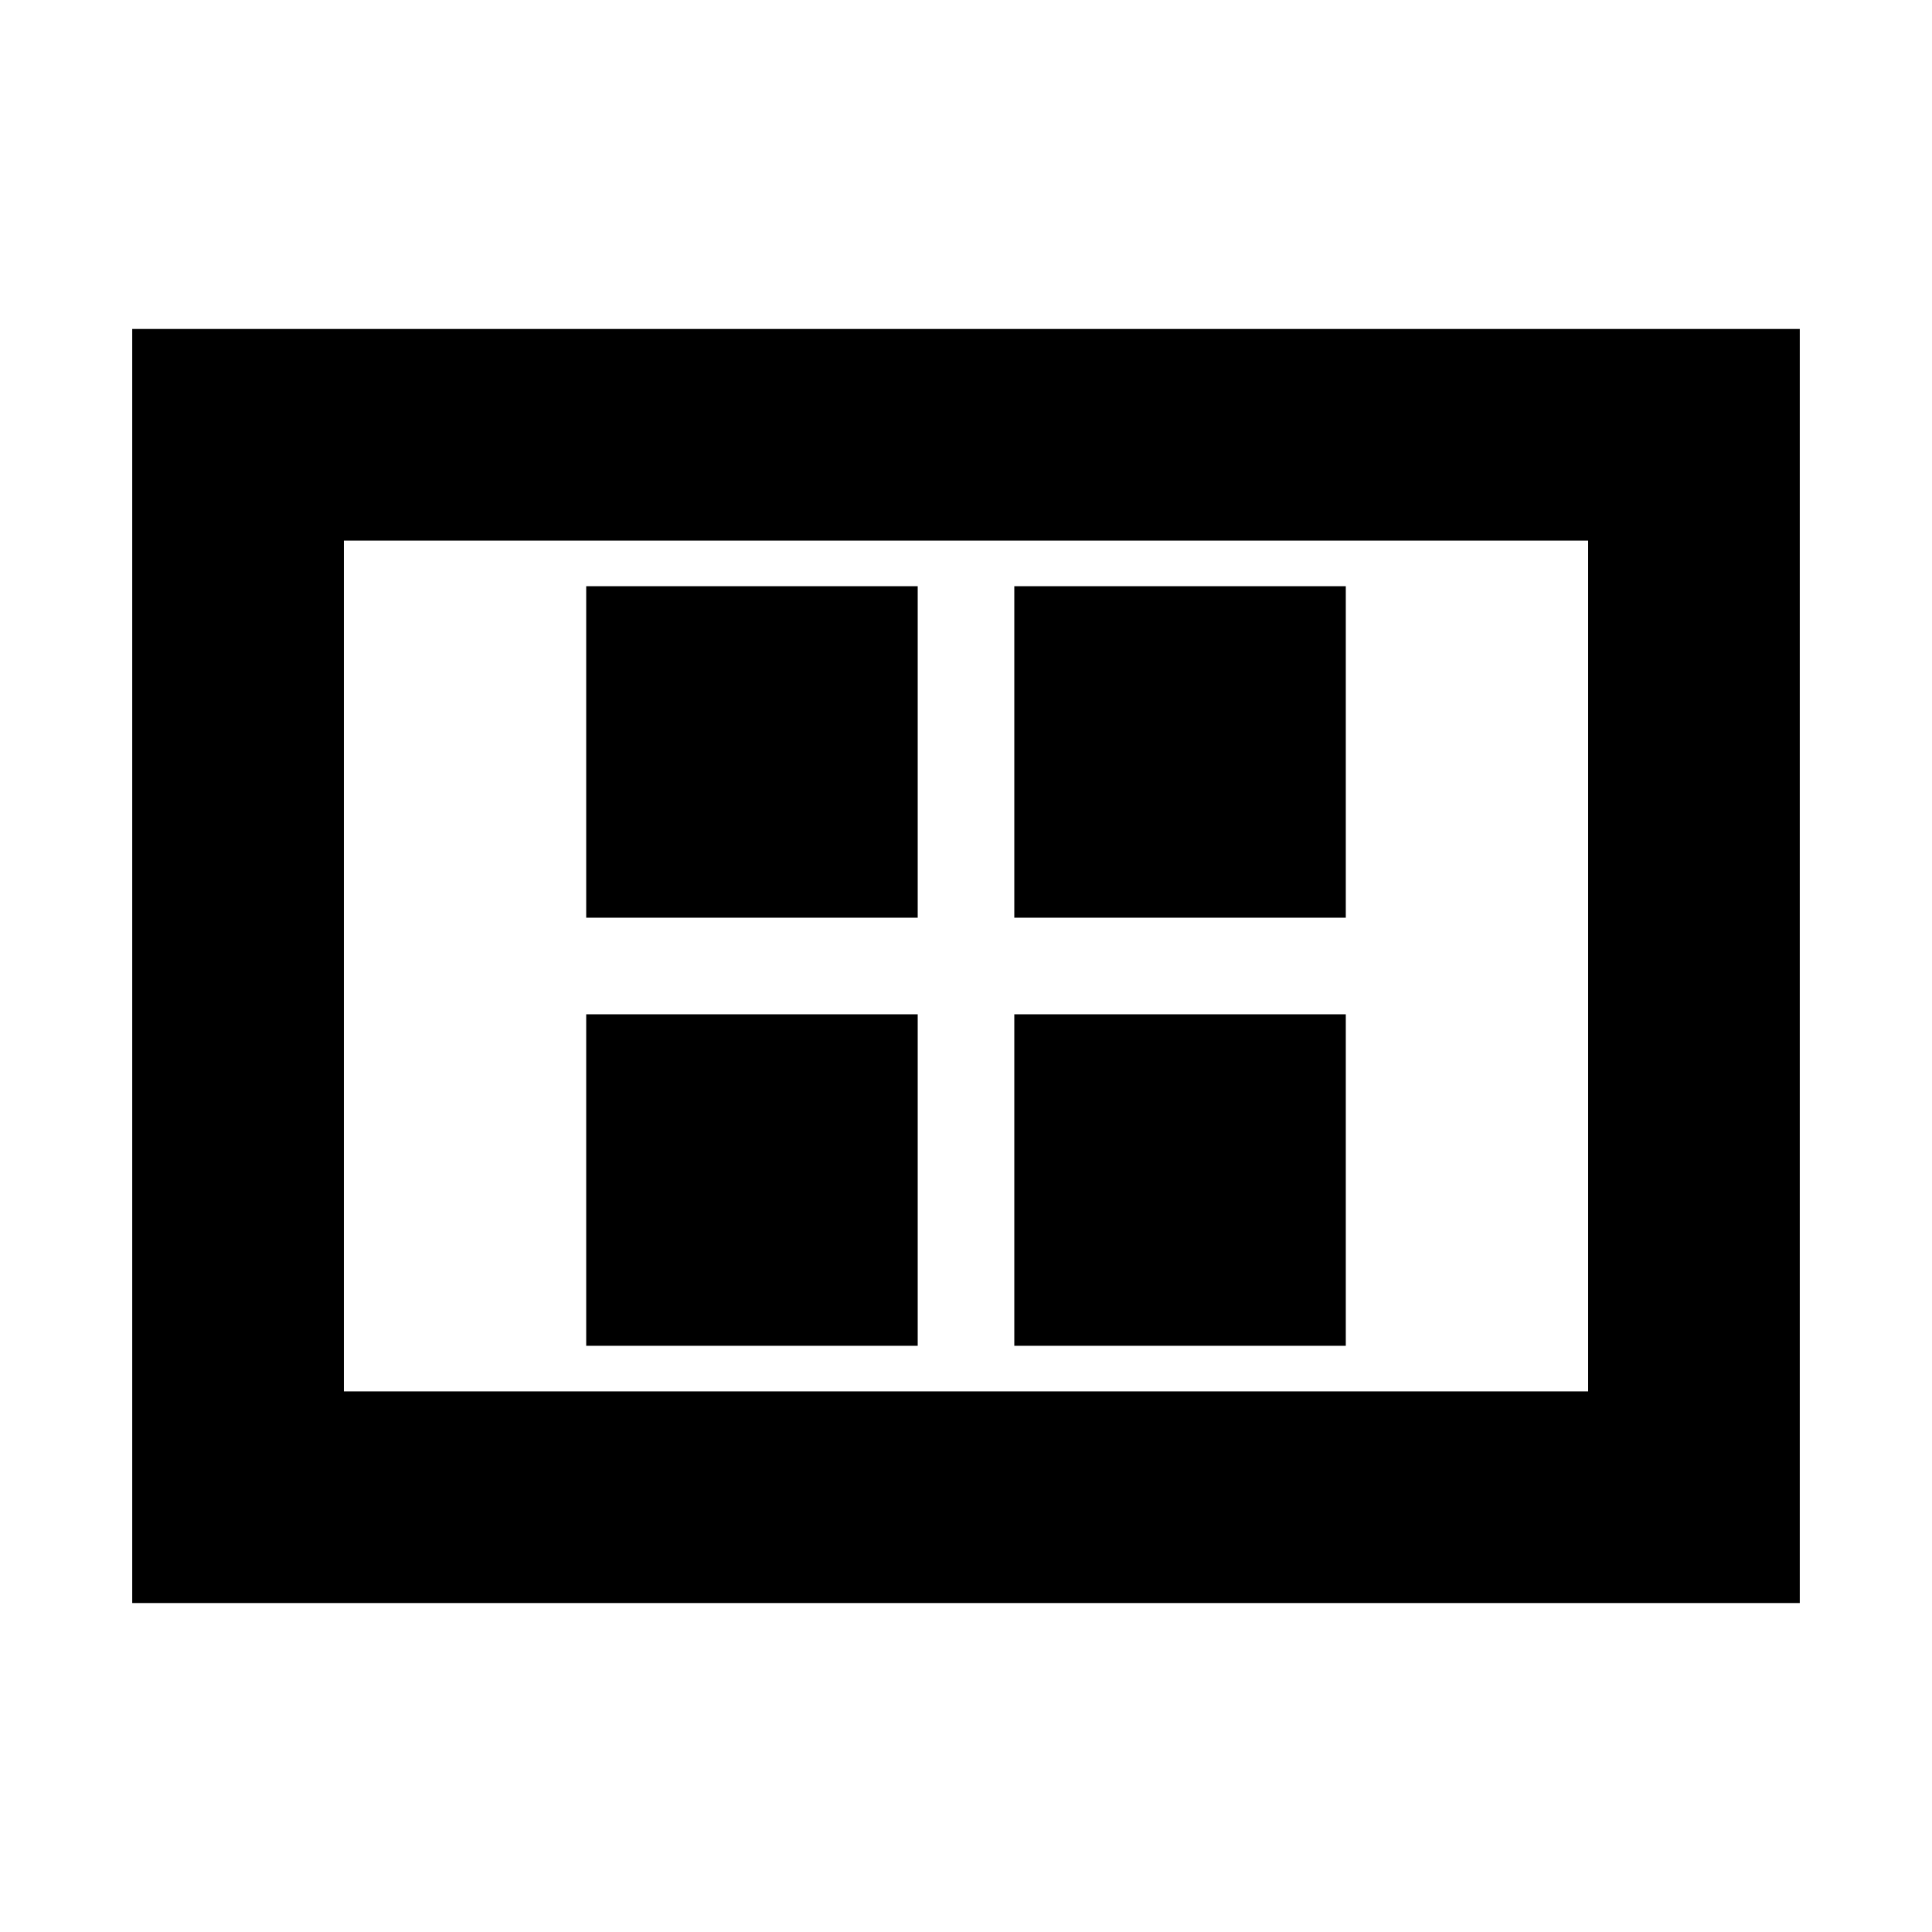 <svg xmlns="http://www.w3.org/2000/svg" height="20" viewBox="0 -960 960 960" width="20"><path d="M291.28-291.28H456V-456H291.28v164.72Zm0-212.72H456v-164.72H291.28V-504ZM504-291.28h164.72V-456H504v164.72ZM504-504h164.72v-164.72H504V-504ZM65.7-163.46v-633.08h828.6v633.08H65.7Zm105.17-105.17h618.26v-422.74H170.87v422.74Zm0 0v-422.74 422.74Z"/></svg>